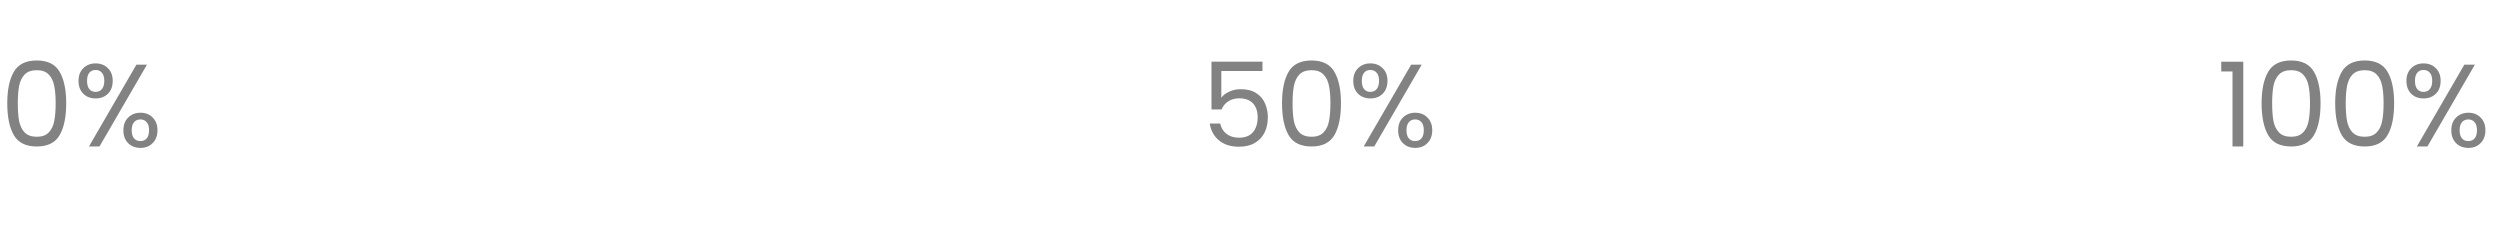 <svg width="256" height="23" viewBox="0 0 256 23" fill="none" xmlns="http://www.w3.org/2000/svg">
<path d="M0.744 10.572C0.744 9.196 0.968 8.124 1.416 7.356C1.864 6.58 2.648 6.192 3.768 6.192C4.88 6.192 5.66 6.58 6.108 7.356C6.556 8.124 6.78 9.196 6.78 10.572C6.78 11.972 6.556 13.06 6.108 13.836C5.66 14.612 4.88 15 3.768 15C2.648 15 1.864 14.612 1.416 13.836C0.968 13.06 0.744 11.972 0.744 10.572ZM5.7 10.572C5.7 9.876 5.652 9.288 5.556 8.808C5.468 8.32 5.28 7.928 4.992 7.632C4.712 7.336 4.304 7.188 3.768 7.188C3.224 7.188 2.808 7.336 2.52 7.632C2.24 7.928 2.052 8.32 1.956 8.808C1.868 9.288 1.824 9.876 1.824 10.572C1.824 11.292 1.868 11.896 1.956 12.384C2.052 12.872 2.24 13.264 2.52 13.56C2.808 13.856 3.224 14.004 3.768 14.004C4.304 14.004 4.712 13.856 4.992 13.56C5.28 13.264 5.468 12.872 5.556 12.384C5.652 11.896 5.7 11.292 5.7 10.572ZM8.039 8.28C8.039 7.736 8.203 7.304 8.531 6.984C8.859 6.656 9.279 6.492 9.791 6.492C10.303 6.492 10.723 6.656 11.051 6.984C11.379 7.304 11.543 7.736 11.543 8.28C11.543 8.832 11.379 9.272 11.051 9.6C10.723 9.92 10.303 10.08 9.791 10.08C9.279 10.08 8.859 9.92 8.531 9.6C8.203 9.272 8.039 8.832 8.039 8.28ZM15.047 6.624L10.187 15H9.107L13.967 6.624H15.047ZM9.791 7.164C9.519 7.164 9.303 7.26 9.143 7.452C8.991 7.636 8.915 7.912 8.915 8.28C8.915 8.648 8.991 8.928 9.143 9.12C9.303 9.312 9.519 9.408 9.791 9.408C10.063 9.408 10.279 9.312 10.439 9.12C10.599 8.92 10.679 8.64 10.679 8.28C10.679 7.912 10.599 7.636 10.439 7.452C10.279 7.26 10.063 7.164 9.791 7.164ZM12.635 13.344C12.635 12.792 12.799 12.356 13.127 12.036C13.455 11.708 13.875 11.544 14.387 11.544C14.899 11.544 15.315 11.708 15.635 12.036C15.963 12.356 16.127 12.792 16.127 13.344C16.127 13.888 15.963 14.324 15.635 14.652C15.315 14.98 14.899 15.144 14.387 15.144C13.875 15.144 13.455 14.984 13.127 14.664C12.799 14.336 12.635 13.896 12.635 13.344ZM14.375 12.228C14.103 12.228 13.887 12.324 13.727 12.516C13.567 12.7 13.487 12.976 13.487 13.344C13.487 13.704 13.567 13.98 13.727 14.172C13.887 14.356 14.103 14.448 14.375 14.448C14.647 14.448 14.863 14.356 15.023 14.172C15.183 13.98 15.263 13.704 15.263 13.344C15.263 12.976 15.183 12.7 15.023 12.516C14.863 12.324 14.647 12.228 14.375 12.228Z" fill="#2F2F2F" fill-opacity="0.6"/>
<path d="M129.276 7.272H125.064V10.008C125.248 9.752 125.52 9.544 125.88 9.384C126.24 9.216 126.628 9.132 127.044 9.132C127.708 9.132 128.248 9.272 128.664 9.552C129.08 9.824 129.376 10.18 129.552 10.62C129.736 11.052 129.828 11.512 129.828 12C129.828 12.576 129.72 13.092 129.504 13.548C129.288 14.004 128.956 14.364 128.508 14.628C128.068 14.892 127.52 15.024 126.864 15.024C126.024 15.024 125.344 14.808 124.824 14.376C124.304 13.944 123.988 13.368 123.876 12.648H124.944C125.048 13.104 125.268 13.46 125.604 13.716C125.94 13.972 126.364 14.1 126.876 14.1C127.508 14.1 127.984 13.912 128.304 13.536C128.624 13.152 128.784 12.648 128.784 12.024C128.784 11.4 128.624 10.92 128.304 10.584C127.984 10.24 127.512 10.068 126.888 10.068C126.464 10.068 126.092 10.172 125.772 10.38C125.46 10.58 125.232 10.856 125.088 11.208H124.056V6.312H129.276V7.272ZM131.279 10.572C131.279 9.196 131.503 8.124 131.951 7.356C132.399 6.58 133.183 6.192 134.303 6.192C135.415 6.192 136.195 6.58 136.643 7.356C137.091 8.124 137.315 9.196 137.315 10.572C137.315 11.972 137.091 13.06 136.643 13.836C136.195 14.612 135.415 15 134.303 15C133.183 15 132.399 14.612 131.951 13.836C131.503 13.06 131.279 11.972 131.279 10.572ZM136.235 10.572C136.235 9.876 136.187 9.288 136.091 8.808C136.003 8.32 135.815 7.928 135.527 7.632C135.247 7.336 134.839 7.188 134.303 7.188C133.759 7.188 133.343 7.336 133.055 7.632C132.775 7.928 132.587 8.32 132.491 8.808C132.403 9.288 132.359 9.876 132.359 10.572C132.359 11.292 132.403 11.896 132.491 12.384C132.587 12.872 132.775 13.264 133.055 13.56C133.343 13.856 133.759 14.004 134.303 14.004C134.839 14.004 135.247 13.856 135.527 13.56C135.815 13.264 136.003 12.872 136.091 12.384C136.187 11.896 136.235 11.292 136.235 10.572ZM138.574 8.28C138.574 7.736 138.738 7.304 139.066 6.984C139.394 6.656 139.814 6.492 140.326 6.492C140.838 6.492 141.258 6.656 141.586 6.984C141.914 7.304 142.078 7.736 142.078 8.28C142.078 8.832 141.914 9.272 141.586 9.6C141.258 9.92 140.838 10.08 140.326 10.08C139.814 10.08 139.394 9.92 139.066 9.6C138.738 9.272 138.574 8.832 138.574 8.28ZM145.582 6.624L140.722 15H139.642L144.502 6.624H145.582ZM140.326 7.164C140.054 7.164 139.838 7.26 139.678 7.452C139.526 7.636 139.45 7.912 139.45 8.28C139.45 8.648 139.526 8.928 139.678 9.12C139.838 9.312 140.054 9.408 140.326 9.408C140.598 9.408 140.814 9.312 140.974 9.12C141.134 8.92 141.214 8.64 141.214 8.28C141.214 7.912 141.134 7.636 140.974 7.452C140.814 7.26 140.598 7.164 140.326 7.164ZM143.17 13.344C143.17 12.792 143.334 12.356 143.662 12.036C143.99 11.708 144.41 11.544 144.922 11.544C145.434 11.544 145.85 11.708 146.17 12.036C146.498 12.356 146.662 12.792 146.662 13.344C146.662 13.888 146.498 14.324 146.17 14.652C145.85 14.98 145.434 15.144 144.922 15.144C144.41 15.144 143.99 14.984 143.662 14.664C143.334 14.336 143.17 13.896 143.17 13.344ZM144.91 12.228C144.638 12.228 144.422 12.324 144.262 12.516C144.102 12.7 144.022 12.976 144.022 13.344C144.022 13.704 144.102 13.98 144.262 14.172C144.422 14.356 144.638 14.448 144.91 14.448C145.182 14.448 145.398 14.356 145.558 14.172C145.718 13.98 145.798 13.704 145.798 13.344C145.798 12.976 145.718 12.7 145.558 12.516C145.398 12.324 145.182 12.228 144.91 12.228Z" fill="#2F2F2F" fill-opacity="0.6"/>
<path d="M227.456 7.32V6.324H229.712V15H228.608V7.32H227.456ZM231.588 10.572C231.588 9.196 231.812 8.124 232.26 7.356C232.708 6.58 233.492 6.192 234.612 6.192C235.724 6.192 236.504 6.58 236.952 7.356C237.4 8.124 237.624 9.196 237.624 10.572C237.624 11.972 237.4 13.06 236.952 13.836C236.504 14.612 235.724 15 234.612 15C233.492 15 232.708 14.612 232.26 13.836C231.812 13.06 231.588 11.972 231.588 10.572ZM236.544 10.572C236.544 9.876 236.496 9.288 236.4 8.808C236.312 8.32 236.124 7.928 235.836 7.632C235.556 7.336 235.148 7.188 234.612 7.188C234.068 7.188 233.652 7.336 233.364 7.632C233.084 7.928 232.896 8.32 232.8 8.808C232.712 9.288 232.668 9.876 232.668 10.572C232.668 11.292 232.712 11.896 232.8 12.384C232.896 12.872 233.084 13.264 233.364 13.56C233.652 13.856 234.068 14.004 234.612 14.004C235.148 14.004 235.556 13.856 235.836 13.56C236.124 13.264 236.312 12.872 236.4 12.384C236.496 11.896 236.544 11.292 236.544 10.572ZM239.123 10.572C239.123 9.196 239.347 8.124 239.795 7.356C240.243 6.58 241.027 6.192 242.147 6.192C243.259 6.192 244.039 6.58 244.487 7.356C244.935 8.124 245.159 9.196 245.159 10.572C245.159 11.972 244.935 13.06 244.487 13.836C244.039 14.612 243.259 15 242.147 15C241.027 15 240.243 14.612 239.795 13.836C239.347 13.06 239.123 11.972 239.123 10.572ZM244.079 10.572C244.079 9.876 244.031 9.288 243.935 8.808C243.847 8.32 243.659 7.928 243.371 7.632C243.091 7.336 242.683 7.188 242.147 7.188C241.603 7.188 241.187 7.336 240.899 7.632C240.619 7.928 240.431 8.32 240.335 8.808C240.247 9.288 240.203 9.876 240.203 10.572C240.203 11.292 240.247 11.896 240.335 12.384C240.431 12.872 240.619 13.264 240.899 13.56C241.187 13.856 241.603 14.004 242.147 14.004C242.683 14.004 243.091 13.856 243.371 13.56C243.659 13.264 243.847 12.872 243.935 12.384C244.031 11.896 244.079 11.292 244.079 10.572ZM246.418 8.28C246.418 7.736 246.582 7.304 246.91 6.984C247.238 6.656 247.658 6.492 248.17 6.492C248.682 6.492 249.102 6.656 249.43 6.984C249.758 7.304 249.922 7.736 249.922 8.28C249.922 8.832 249.758 9.272 249.43 9.6C249.102 9.92 248.682 10.08 248.17 10.08C247.658 10.08 247.238 9.92 246.91 9.6C246.582 9.272 246.418 8.832 246.418 8.28ZM253.426 6.624L248.566 15H247.486L252.346 6.624H253.426ZM248.17 7.164C247.898 7.164 247.682 7.26 247.522 7.452C247.37 7.636 247.294 7.912 247.294 8.28C247.294 8.648 247.37 8.928 247.522 9.12C247.682 9.312 247.898 9.408 248.17 9.408C248.442 9.408 248.658 9.312 248.818 9.12C248.978 8.92 249.058 8.64 249.058 8.28C249.058 7.912 248.978 7.636 248.818 7.452C248.658 7.26 248.442 7.164 248.17 7.164ZM251.014 13.344C251.014 12.792 251.178 12.356 251.506 12.036C251.834 11.708 252.254 11.544 252.766 11.544C253.278 11.544 253.694 11.708 254.014 12.036C254.342 12.356 254.506 12.792 254.506 13.344C254.506 13.888 254.342 14.324 254.014 14.652C253.694 14.98 253.278 15.144 252.766 15.144C252.254 15.144 251.834 14.984 251.506 14.664C251.178 14.336 251.014 13.896 251.014 13.344ZM252.754 12.228C252.482 12.228 252.266 12.324 252.106 12.516C251.946 12.7 251.866 12.976 251.866 13.344C251.866 13.704 251.946 13.98 252.106 14.172C252.266 14.356 252.482 14.448 252.754 14.448C253.026 14.448 253.242 14.356 253.402 14.172C253.562 13.98 253.642 13.704 253.642 13.344C253.642 12.976 253.562 12.7 253.402 12.516C253.242 12.324 253.026 12.228 252.754 12.228Z" fill="#2F2F2F" fill-opacity="0.6"/>
</svg>
